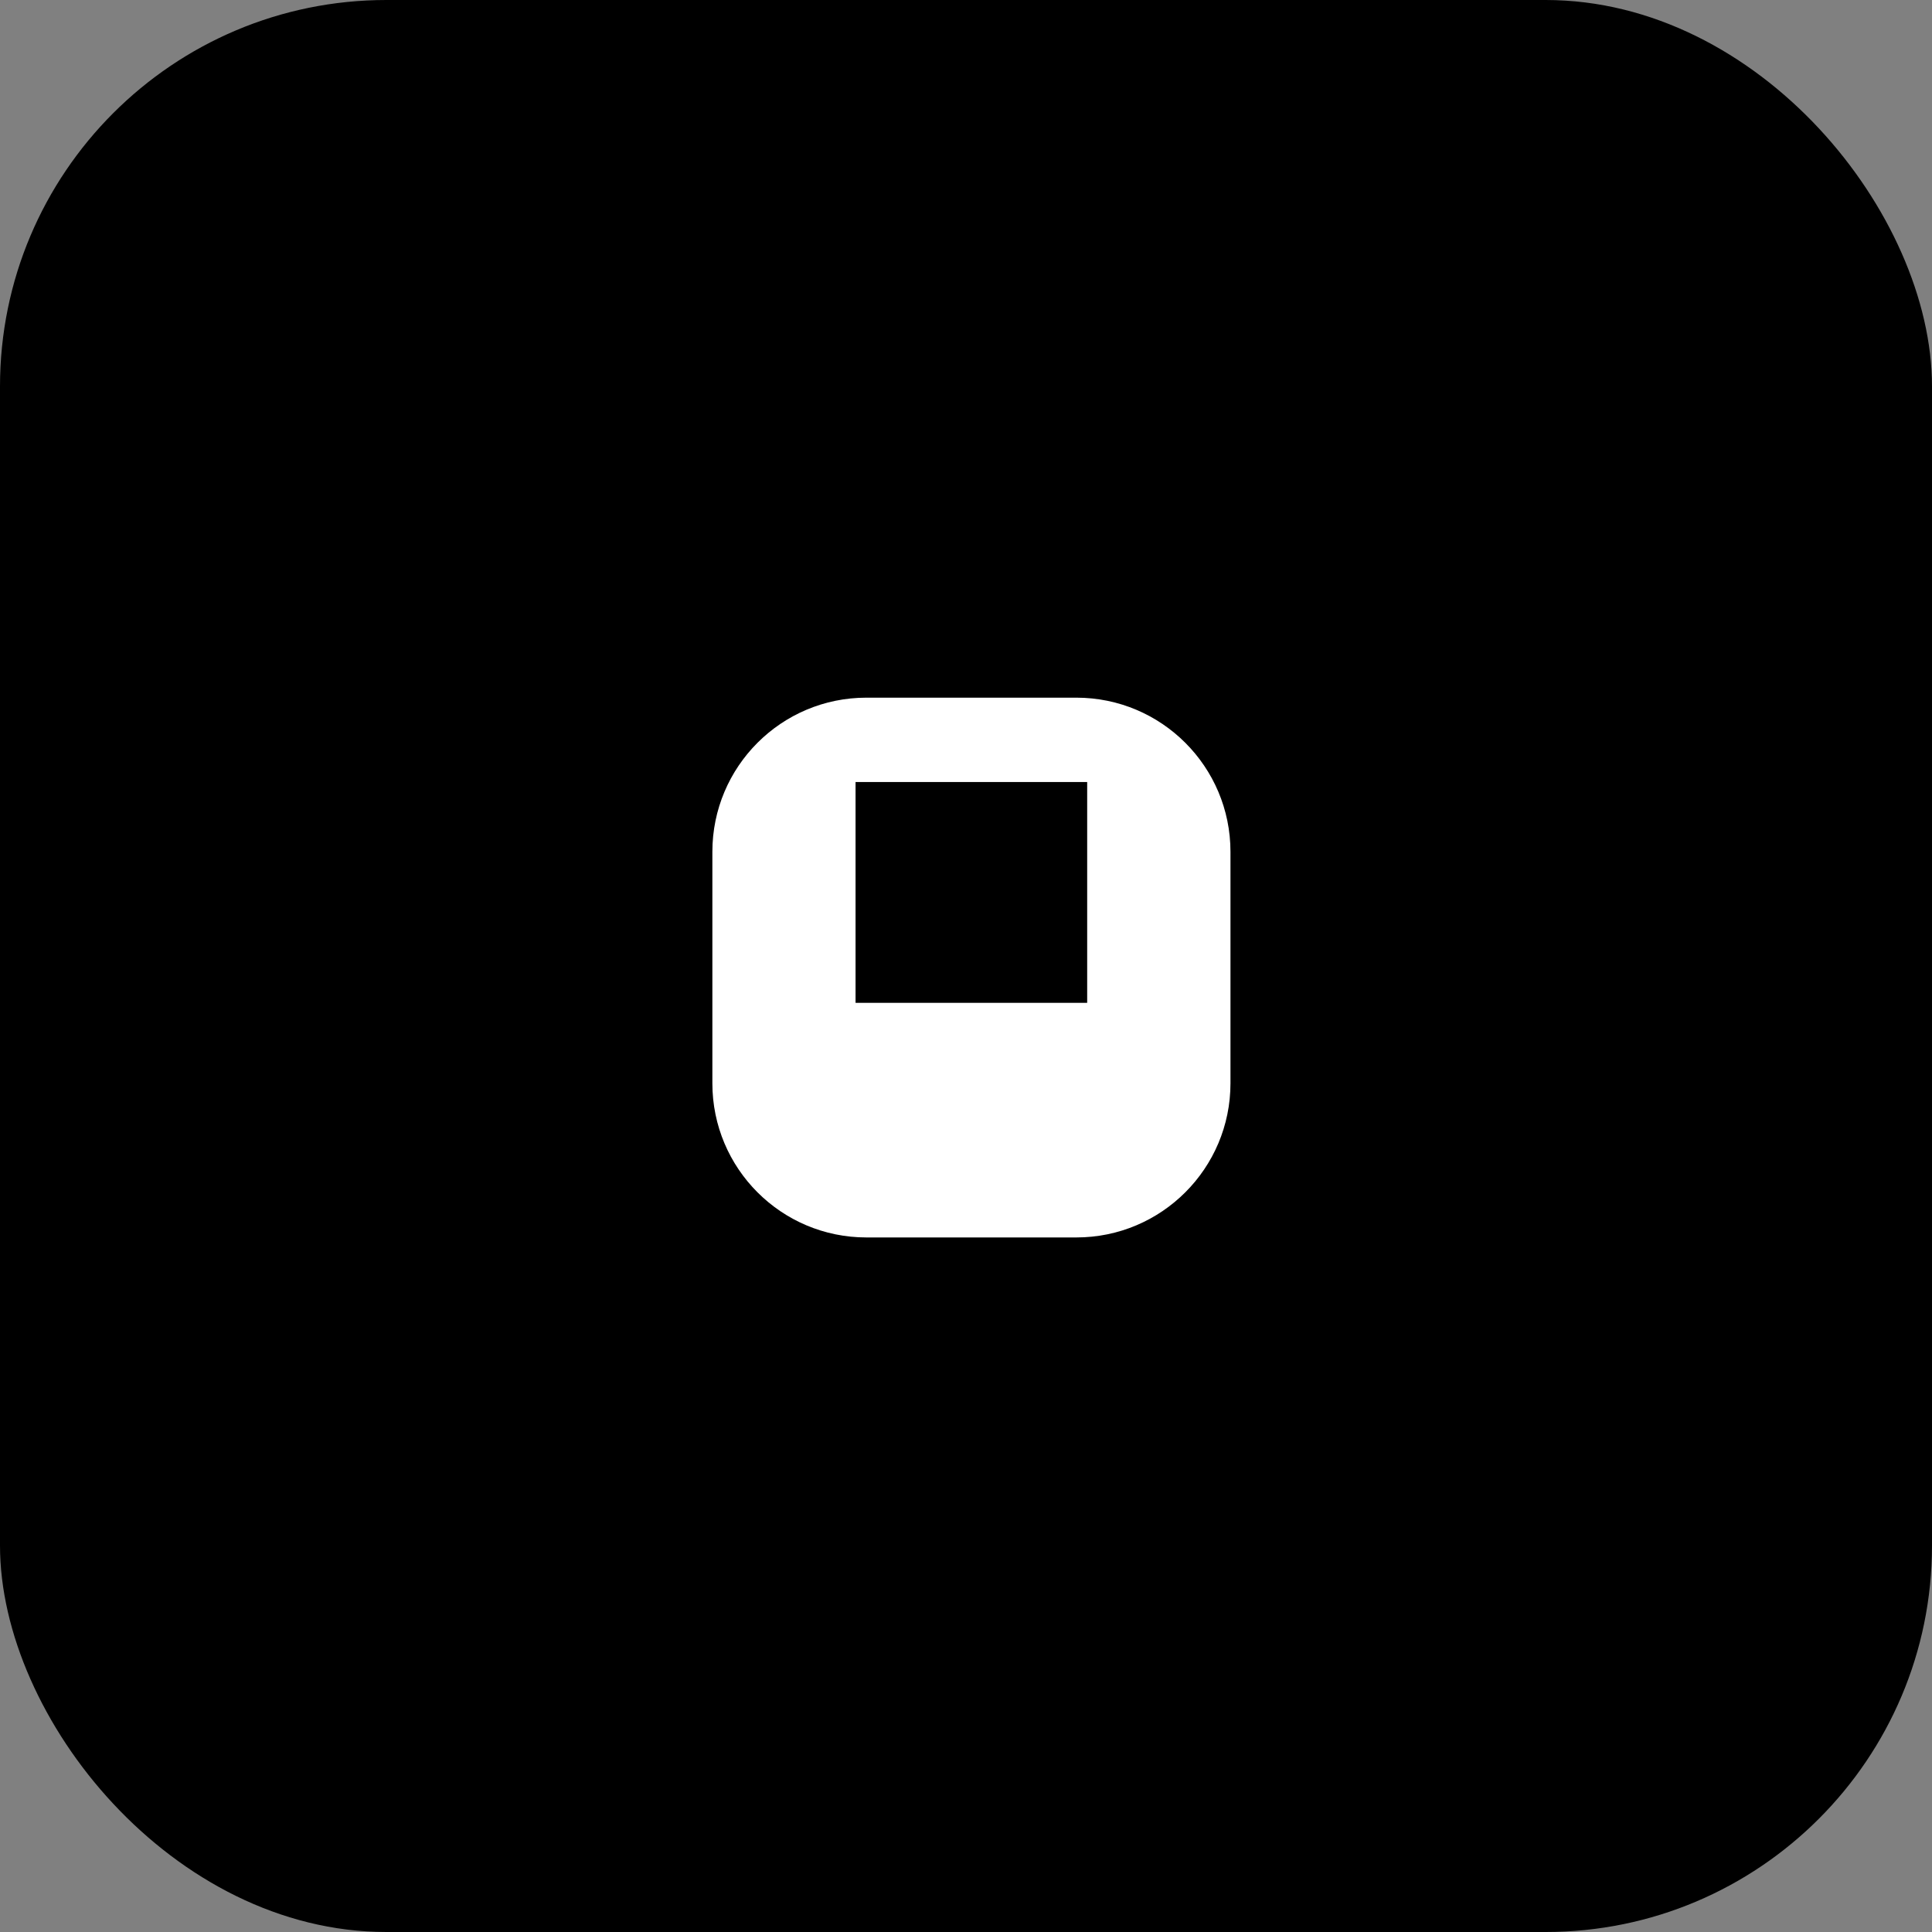 <svg width="180" height="180" viewBox="0 0 180 180" fill="none" xmlns="http://www.w3.org/2000/svg">
  <rect x="0" y="0" width="180" height="180" fill="#808080" stroke="none"/>
  <rect width="180" height="180" rx="36" fill="#000"/>
  <path d="M101.29 72.86v20.57H79.71V72.86h21.58ZM100.28 65H80.72c-7.93 0-14.35 6.43-14.35 14.36v21.57c0 7.93 6.42 14.36 14.35 14.36h19.56c7.93 0 14.36-6.43 14.36-14.36V79.36c0-7.93-6.43-14.36-14.36-14.36Z" fill="#FFF"/>
</svg> 